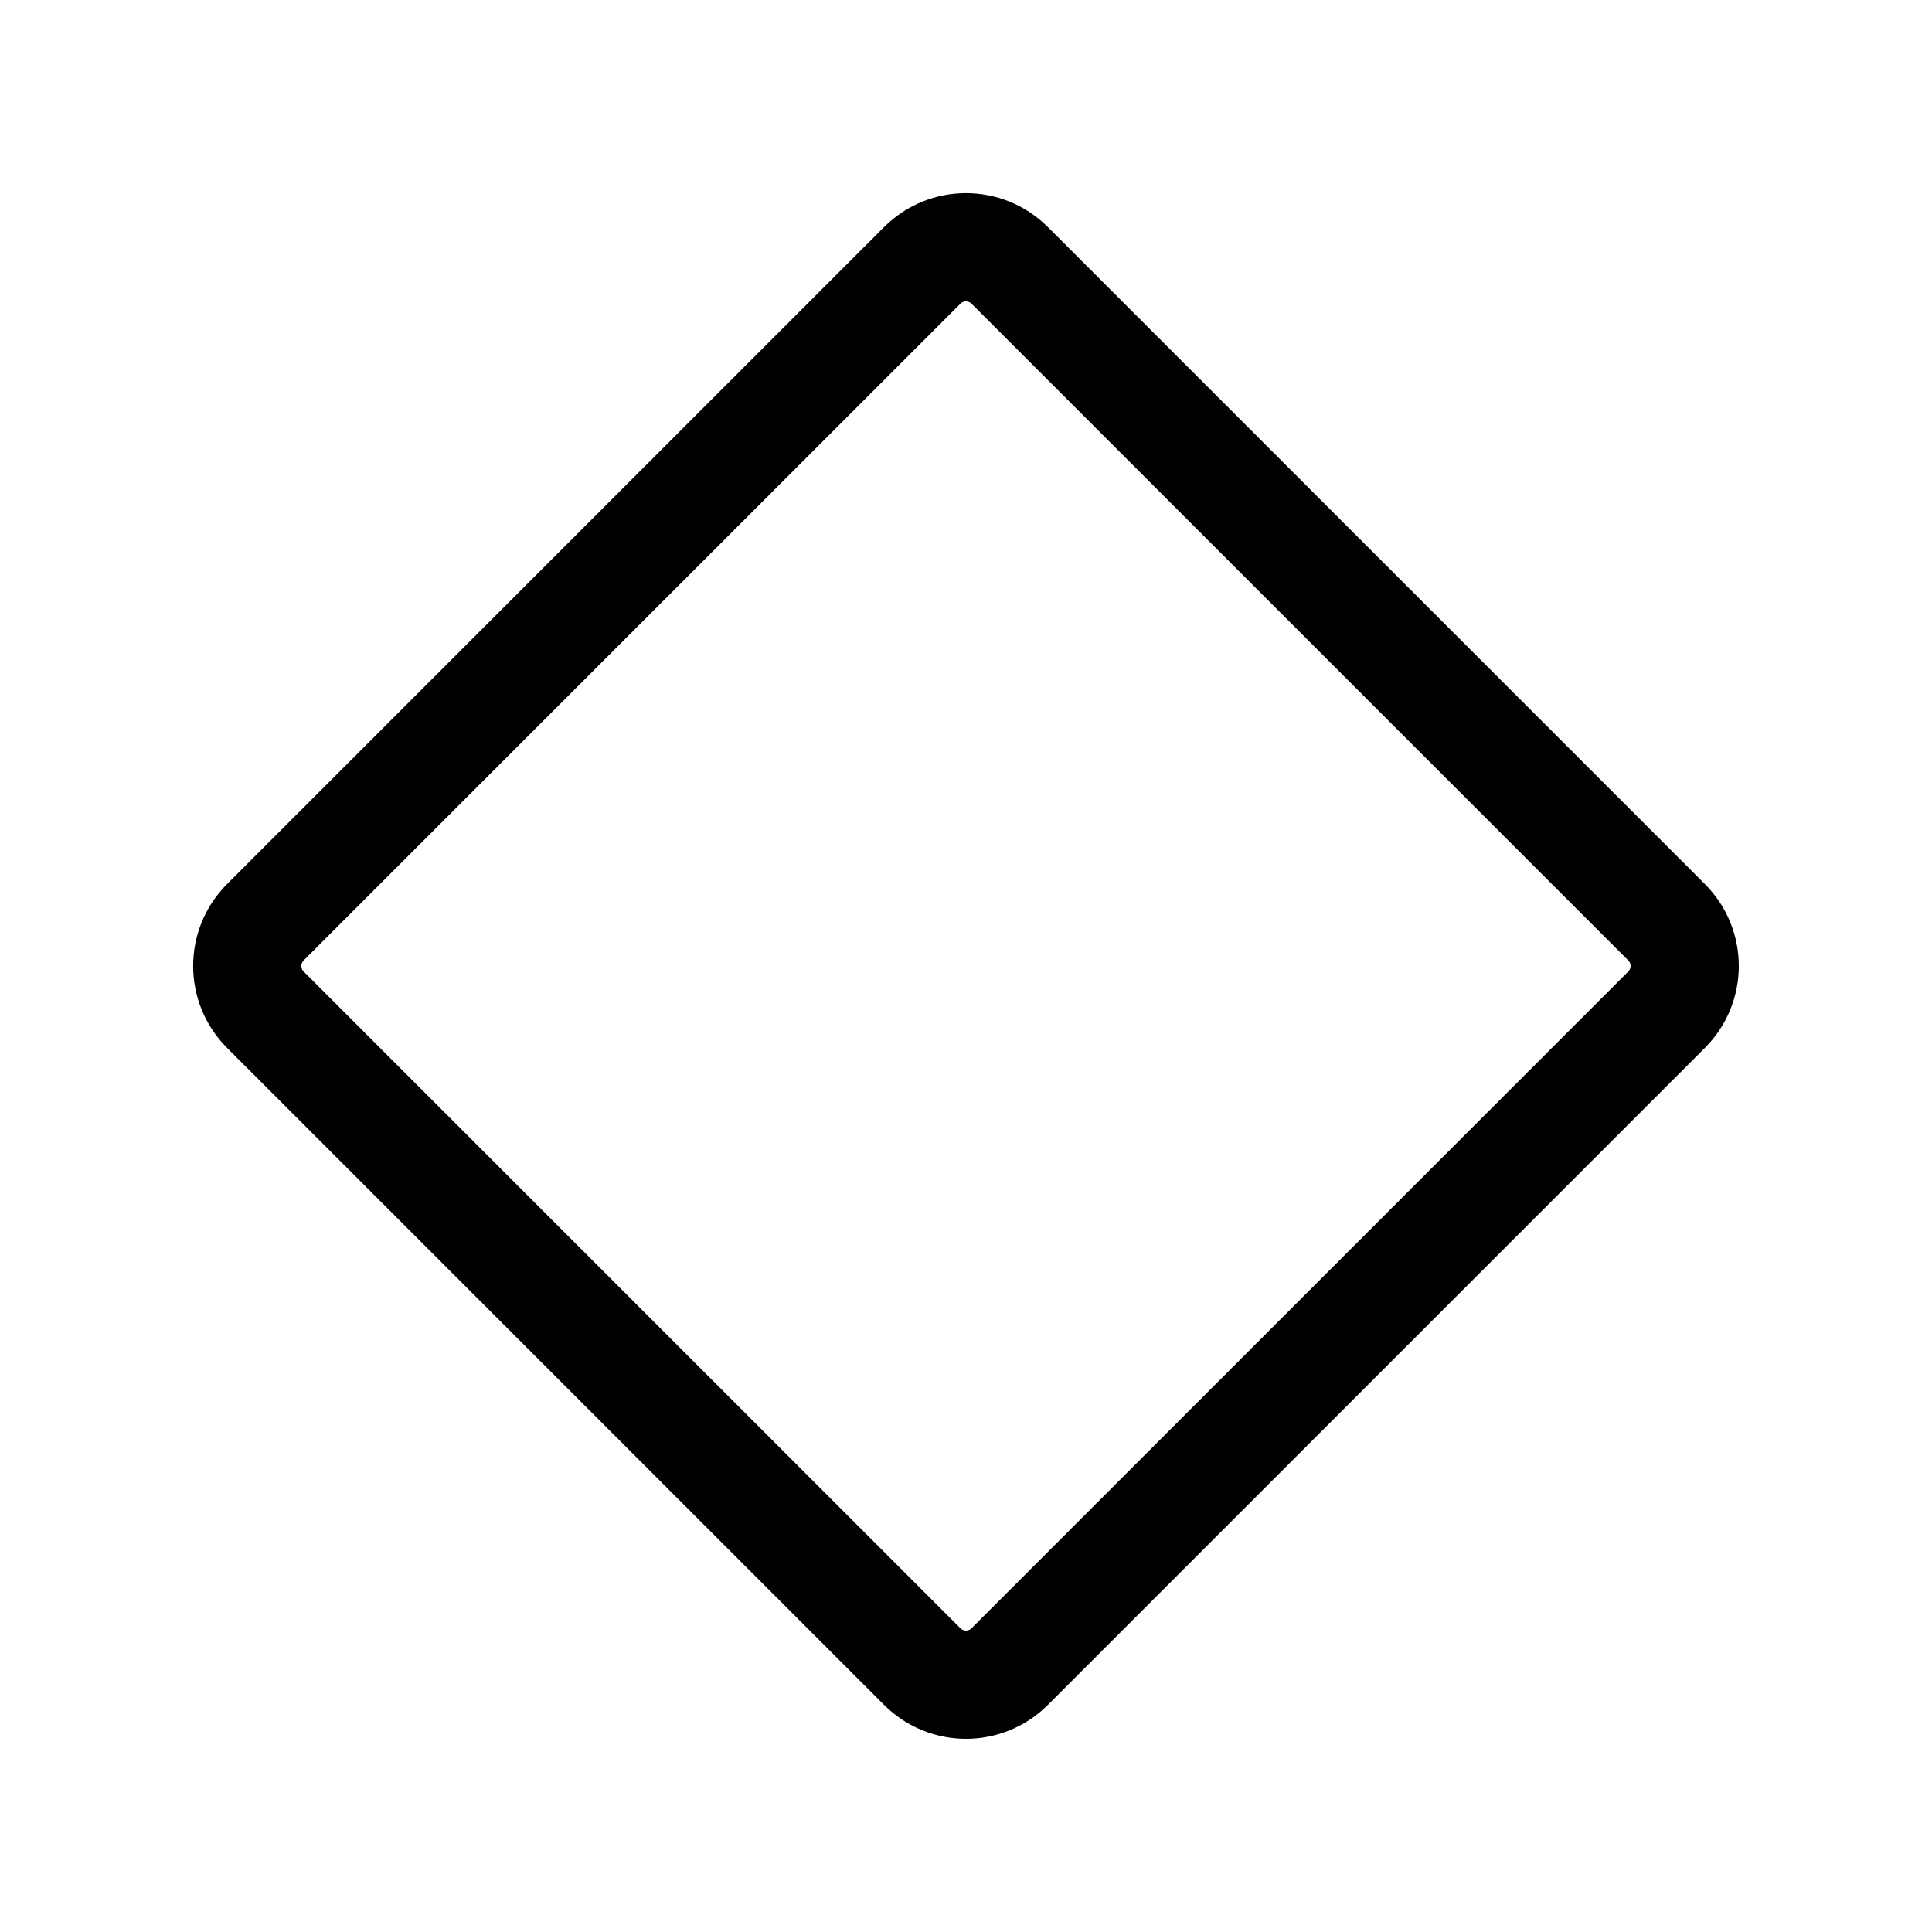 <svg xmlns="http://www.w3.org/2000/svg" viewBox="0 0 5000000 5000000"><g><path fill="#000000" fill-rule="nonzero" d="M587735 2287867l1700132 -1700132c58585,-58584 135359,-87877 212015,-87877 76774,0 153548,29293 212133,87877l1700132 1700132c58466,58585 87877,135359 87877,212015 0,76774 -29411,153548 -87877,212133l-1700132 1700132c-58585,58584 -135359,87877 -212133,87877 -76538,0 -153430,-29293 -212015,-87877l-1700132 -1700132c-58584,-58585 -87877,-135477 -87877,-212133 0,-76656 29293,-153430 87877,-212015zm1898091 -1502173l-1700250 1700132c-3780,3780 -5670,8977 -5670,14056 0,5197 1890,10394 5670,14174l1700250 1700132c3780,3779 8977,5787 14056,5787 5197,0 10394,-2008 14174,-5787l1700132 -1700132c3779,-3780 5787,-8977 5787,-14174 0,-5079 -2008,-10276 -5787,-14056l-1700132 -1700132c-3780,-3898 -8977,-5788 -14174,-5788 -5079,0 -10276,1890 -14056,5788z"/></g></svg>